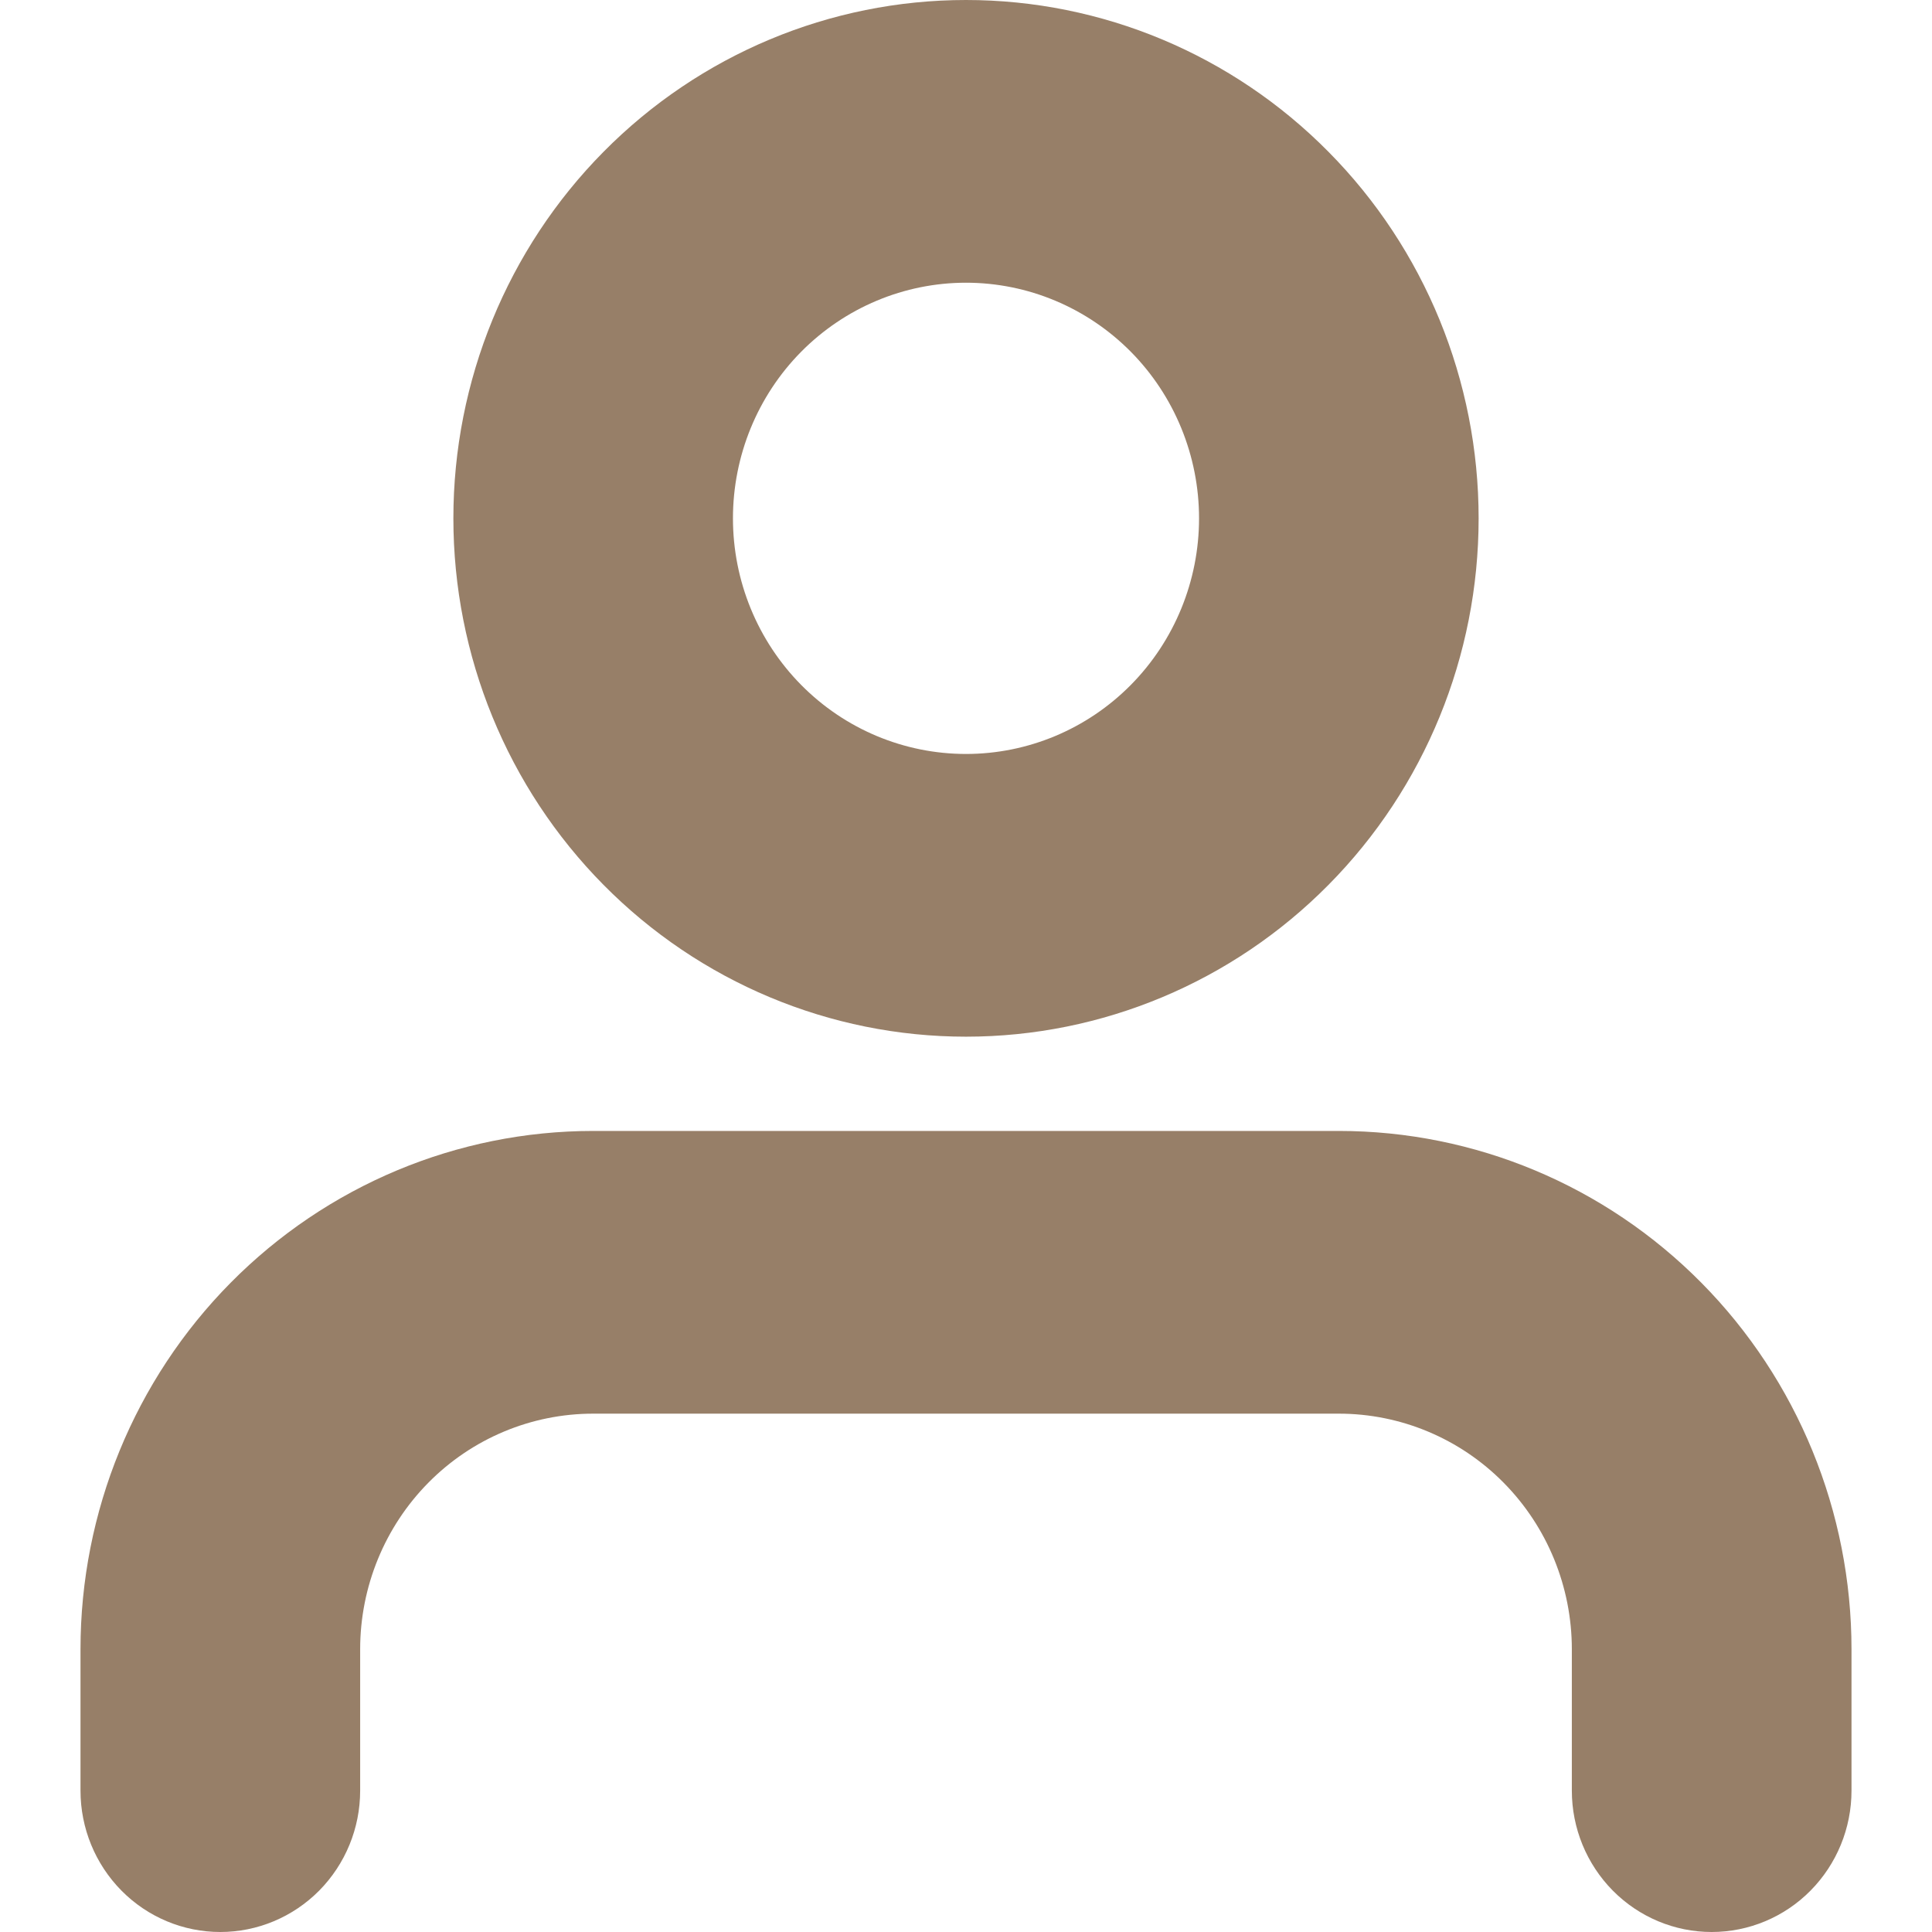 <svg width="24" height="24" viewBox="0 0 24 24" fill="none" xmlns="http://www.w3.org/2000/svg">
<path fill-rule="evenodd" clip-rule="evenodd" d="M16.632 14.049C18.321 14.049 19.94 14.727 21.135 15.935C22.329 17.142 23 18.78 23 20.488V22.244C23 22.71 22.817 23.156 22.491 23.486C22.166 23.815 21.724 24 21.263 24C20.802 24 20.361 23.815 20.035 23.486C19.709 23.156 19.526 22.71 19.526 22.244V20.488C19.526 19.712 19.221 18.967 18.678 18.418C18.136 17.869 17.399 17.561 16.632 17.561H7.368C6.601 17.561 5.864 17.869 5.322 18.418C4.779 18.967 4.474 19.712 4.474 20.488V22.244C4.474 22.71 4.291 23.156 3.965 23.486C3.639 23.815 3.197 24 2.737 24C2.276 24 1.834 23.815 1.509 23.486C1.183 23.156 1 22.71 1 22.244V20.488C1 18.78 1.671 17.142 2.865 15.935C4.06 14.727 5.679 14.049 7.368 14.049H16.632ZM12 0C13.689 0 15.309 0.678 16.503 1.886C17.698 3.093 18.368 4.731 18.368 6.439C18.368 8.147 17.698 9.785 16.503 10.992C15.309 12.2 13.689 12.878 12 12.878C10.311 12.878 8.691 12.2 7.497 10.992C6.303 9.785 5.632 8.147 5.632 6.439C5.632 4.731 6.303 3.093 7.497 1.886C8.691 0.678 10.311 0 12 0ZM12 3.512C11.232 3.512 10.496 3.821 9.953 4.369C9.41 4.918 9.105 5.663 9.105 6.439C9.105 7.215 9.41 7.96 9.953 8.509C10.496 9.058 11.232 9.366 12 9.366C12.768 9.366 13.504 9.058 14.047 8.509C14.59 7.96 14.895 7.215 14.895 6.439C14.895 5.663 14.59 4.918 14.047 4.369C13.504 3.821 12.768 3.512 12 3.512Z" fill="#977F68"/>
</svg>
